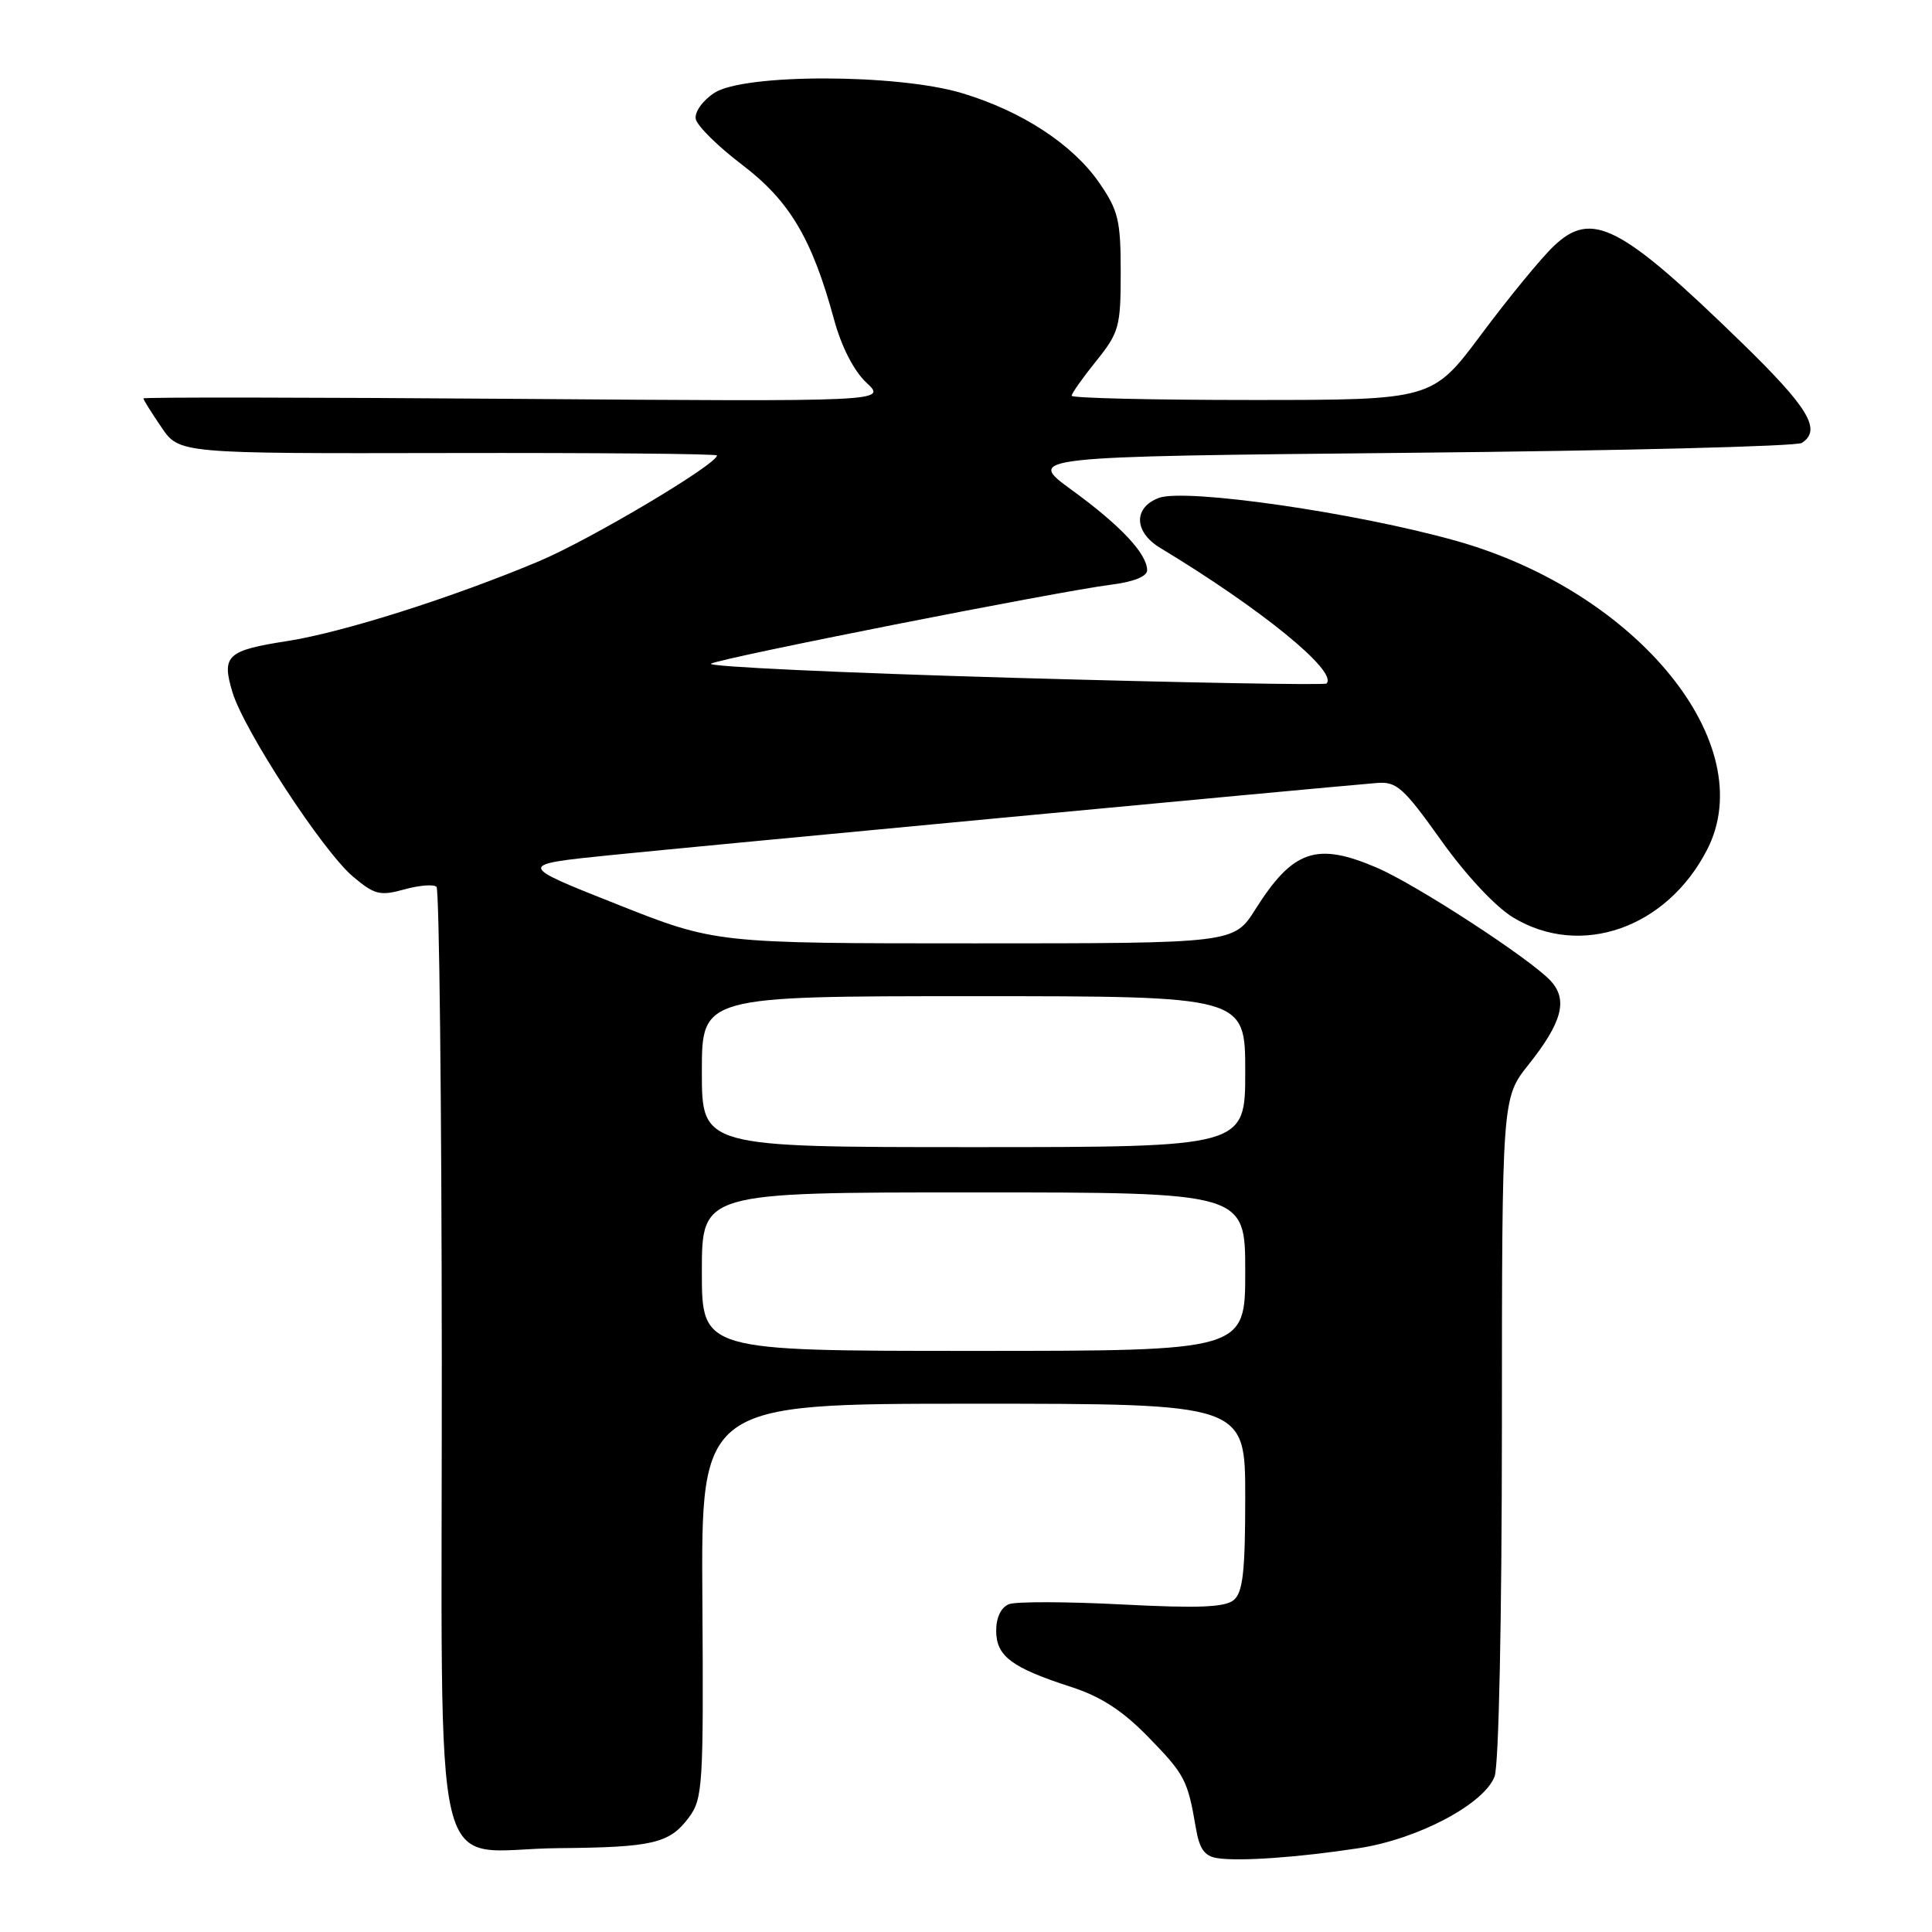 <?xml version="1.0" encoding="UTF-8" standalone="no"?>
<!DOCTYPE svg PUBLIC "-//W3C//DTD SVG 1.1//EN" "http://www.w3.org/Graphics/SVG/1.1/DTD/svg11.dtd" >
<svg xmlns="http://www.w3.org/2000/svg" xmlns:xlink="http://www.w3.org/1999/xlink" version="1.1" viewBox="0 0 256 256">
 <g >
 <path fill="currentColor"
d=" M 180.07 244.89 C 187.88 243.69 196.65 239.06 198.04 235.39 C 198.60 233.92 199.00 214.60 199.01 189.18 C 199.02 145.50 199.02 145.50 202.53 141.08 C 206.98 135.49 207.78 132.51 205.50 130.00 C 202.92 127.15 187.67 117.21 182.41 114.96 C 174.44 111.55 171.32 112.62 166.35 120.48 C 163.50 125.00 163.50 125.00 129.15 125.00 C 94.79 125.00 94.79 125.00 81.65 119.78 C 68.50 114.57 68.50 114.57 81.00 113.30 C 91.79 112.20 174.18 104.44 182.43 103.75 C 185.05 103.53 185.96 104.34 190.94 111.33 C 194.23 115.95 198.14 120.14 200.50 121.57 C 209.45 126.99 220.87 122.99 226.21 112.57 C 233.37 98.61 217.00 78.45 193.00 71.68 C 179.71 67.93 157.04 64.66 153.54 65.98 C 150.15 67.27 150.25 70.50 153.75 72.61 C 167.12 80.68 177.33 89.00 175.77 90.57 C 175.53 90.80 156.79 90.46 134.13 89.81 C 111.46 89.16 93.50 88.32 94.21 87.94 C 95.71 87.14 140.23 78.36 147.25 77.47 C 150.18 77.11 152.00 76.38 152.00 75.57 C 152.00 73.39 148.50 69.65 142.06 64.96 C 135.93 60.50 135.93 60.50 186.72 60.00 C 214.65 59.73 238.06 59.14 238.75 58.69 C 241.42 56.96 239.66 54.04 230.75 45.37 C 214.68 29.74 210.91 27.80 205.86 32.63 C 204.20 34.21 199.91 39.44 196.32 44.25 C 189.80 53.00 189.80 53.00 165.90 53.00 C 152.75 53.00 142.00 52.75 142.00 52.44 C 142.00 52.13 143.46 50.06 145.25 47.84 C 148.29 44.06 148.50 43.29 148.50 36.06 C 148.50 29.18 148.18 27.87 145.64 24.20 C 142.11 19.11 135.42 14.74 127.50 12.35 C 118.91 9.76 98.58 9.74 94.65 12.31 C 93.09 13.34 92.02 14.84 92.19 15.77 C 92.37 16.67 95.13 19.40 98.33 21.83 C 104.63 26.62 107.60 31.62 110.52 42.35 C 111.50 45.96 113.15 49.16 114.81 50.71 C 117.50 53.22 117.50 53.22 68.25 52.85 C 41.16 52.65 19.00 52.62 19.00 52.79 C 19.00 52.97 20.07 54.68 21.38 56.60 C 23.75 60.10 23.75 60.10 59.38 60.03 C 78.97 59.99 95.00 60.13 95.00 60.35 C 95.00 61.53 78.17 71.53 71.39 74.38 C 59.91 79.20 45.45 83.79 38.08 84.94 C 30.06 86.19 29.34 86.86 30.80 91.72 C 32.33 96.79 42.82 112.84 46.79 116.17 C 49.63 118.56 50.36 118.74 53.58 117.85 C 55.56 117.30 57.48 117.15 57.84 117.51 C 58.20 117.87 58.52 146.14 58.54 180.33 C 58.59 252.73 56.75 245.03 74.00 244.89 C 86.53 244.78 88.71 244.27 91.28 240.82 C 93.12 238.36 93.23 236.62 93.07 212.10 C 92.89 186.00 92.89 186.00 128.95 186.00 C 165.00 186.00 165.00 186.00 165.00 198.38 C 165.00 208.25 164.69 211.01 163.47 212.02 C 162.31 212.98 158.75 213.12 148.67 212.60 C 141.37 212.22 134.63 212.20 133.70 212.56 C 132.65 212.97 132.00 214.31 132.00 216.08 C 132.00 219.45 134.04 220.98 141.96 223.54 C 145.87 224.80 148.76 226.68 152.14 230.15 C 156.99 235.12 157.38 235.87 158.45 242.18 C 158.92 244.98 159.60 245.95 161.28 246.21 C 164.24 246.67 172.02 246.12 180.07 244.89 Z  M 93.00 168.50 C 93.00 158.00 93.00 158.00 129.00 158.00 C 165.00 158.00 165.00 158.00 165.00 168.50 C 165.00 179.00 165.00 179.00 129.00 179.00 C 93.00 179.00 93.00 179.00 93.00 168.50 Z  M 93.00 142.00 C 93.00 132.00 93.00 132.00 129.00 132.00 C 165.00 132.00 165.00 132.00 165.00 142.00 C 165.00 152.00 165.00 152.00 129.00 152.00 C 93.00 152.00 93.00 152.00 93.00 142.00 Z "/>
</g>
</svg>